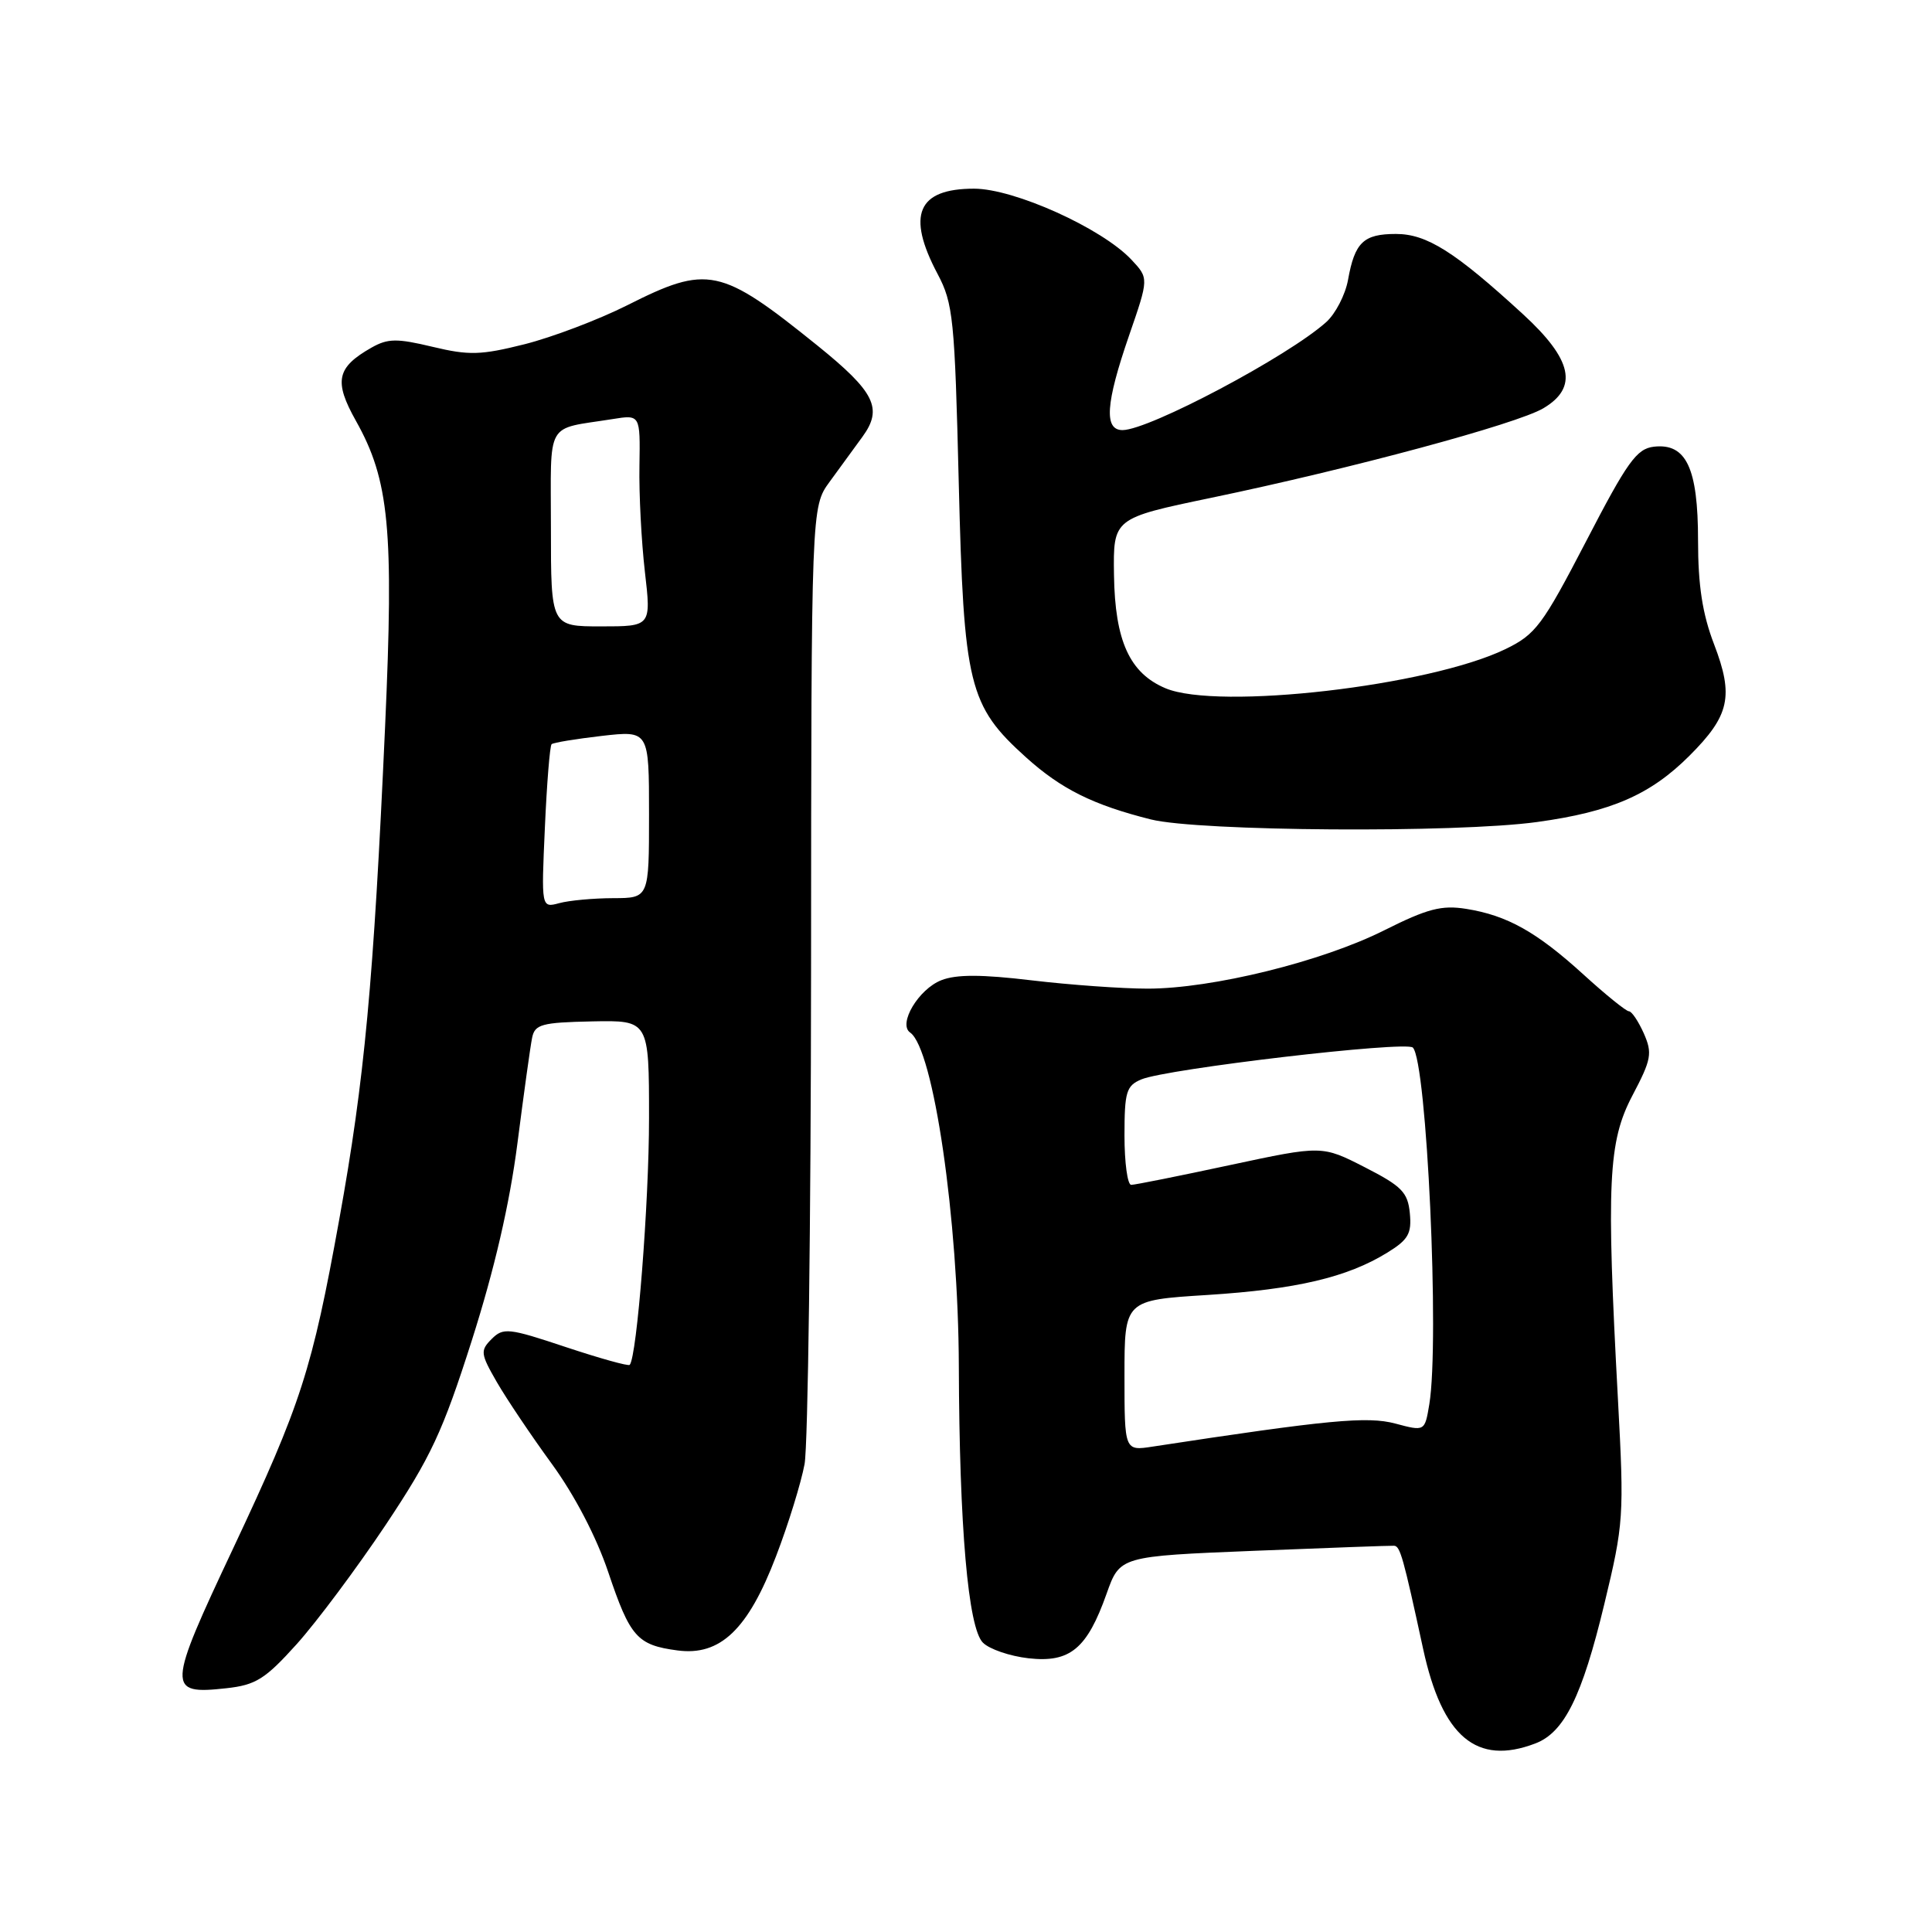 <?xml version="1.0" encoding="UTF-8" standalone="no"?>
<!DOCTYPE svg PUBLIC "-//W3C//DTD SVG 1.1//EN" "http://www.w3.org/Graphics/SVG/1.1/DTD/svg11.dtd" >
<svg xmlns="http://www.w3.org/2000/svg" xmlns:xlink="http://www.w3.org/1999/xlink" version="1.1" viewBox="0 0 256 256">
 <g >
 <path fill="currentColor"
d=" M 203.43 231.02 C 207.27 229.57 209.63 224.80 212.58 212.55 C 215.15 201.89 215.22 200.93 214.39 185.50 C 212.83 156.65 213.09 151.29 216.30 145.17 C 218.83 140.37 218.97 139.56 217.81 136.92 C 217.09 135.32 216.21 134.00 215.84 134.00 C 215.47 134.00 212.76 131.81 209.83 129.14 C 203.61 123.48 199.72 121.30 194.28 120.43 C 191.03 119.91 189.14 120.40 183.42 123.27 C 175.15 127.42 160.62 131.00 152.07 131.00 C 148.67 131.00 141.75 130.50 136.69 129.90 C 130.09 129.11 126.72 129.10 124.74 129.88 C 121.71 131.06 118.96 135.69 120.60 136.82 C 123.69 138.95 126.99 161.55 127.05 181.04 C 127.12 202.32 128.28 215.71 130.24 217.66 C 131.09 218.52 133.81 219.45 136.28 219.73 C 141.78 220.35 144.04 218.48 146.63 211.17 C 148.39 206.21 148.39 206.21 166.19 205.49 C 175.98 205.10 184.32 204.79 184.73 204.82 C 185.53 204.88 185.93 206.29 188.57 218.48 C 191.10 230.15 195.65 233.99 203.43 231.02 Z  M 39.32 217.85 C 41.96 214.91 47.26 207.81 51.09 202.08 C 57.10 193.06 58.65 189.75 62.53 177.58 C 65.52 168.19 67.53 159.52 68.56 151.51 C 69.41 144.90 70.28 138.60 70.51 137.50 C 70.87 135.73 71.78 135.48 78.46 135.34 C 86.00 135.19 86.00 135.19 86.00 148.17 C 86.00 159.36 84.40 179.78 83.44 180.85 C 83.27 181.05 79.45 179.98 74.96 178.49 C 67.38 175.96 66.69 175.89 65.15 177.42 C 63.62 178.96 63.66 179.36 65.83 183.13 C 67.12 185.36 70.39 190.23 73.11 193.96 C 76.13 198.10 79.03 203.66 80.59 208.30 C 83.49 216.92 84.42 217.98 89.76 218.69 C 95.43 219.45 99.12 215.93 102.83 206.21 C 104.46 201.97 106.15 196.47 106.61 194.00 C 107.06 191.53 107.45 161.98 107.47 128.34 C 107.50 67.17 107.50 67.17 109.93 63.84 C 111.27 62.00 113.23 59.31 114.29 57.86 C 117.01 54.12 115.93 51.94 108.33 45.80 C 95.43 35.40 93.80 35.06 83.07 40.47 C 79.28 42.37 73.19 44.68 69.52 45.61 C 63.70 47.07 62.14 47.11 57.30 45.95 C 52.58 44.82 51.39 44.84 49.23 46.06 C 44.60 48.69 44.21 50.50 47.16 55.76 C 51.58 63.63 52.20 70.10 51.03 96.21 C 49.50 130.17 48.31 143.03 44.95 161.60 C 41.35 181.52 39.90 186.02 30.93 205.09 C 22.12 223.78 22.08 224.57 30.00 223.70 C 33.90 223.27 35.14 222.49 39.32 217.85 Z  M 203.68 108.92 C 213.50 107.57 218.69 105.31 223.87 100.13 C 229.19 94.81 229.76 92.25 227.12 85.36 C 225.58 81.35 225.00 77.57 225.00 71.63 C 225.00 62.02 223.44 58.70 219.15 59.19 C 216.86 59.46 215.63 61.18 210.18 71.70 C 204.37 82.88 203.49 84.07 199.46 86.02 C 189.35 90.91 161.40 94.13 154.44 91.20 C 149.69 89.20 147.74 84.94 147.61 76.20 C 147.50 68.67 147.50 68.67 160.50 65.96 C 179.05 62.10 200.99 56.18 204.50 54.10 C 209.16 51.34 208.36 47.65 201.80 41.63 C 192.79 33.36 189.06 31.00 184.97 31.00 C 180.67 31.00 179.51 32.11 178.62 37.09 C 178.26 39.06 176.96 41.58 175.73 42.68 C 170.69 47.21 152.28 56.97 148.75 56.99 C 146.26 57.00 146.50 53.46 149.61 44.45 C 152.23 36.87 152.23 36.87 149.91 34.40 C 146.00 30.24 134.38 25.00 129.07 25.00 C 121.57 25.00 120.09 28.47 124.23 36.29 C 126.30 40.19 126.51 42.22 127.04 64.00 C 127.70 90.84 128.35 93.50 135.95 100.35 C 140.62 104.56 144.85 106.66 152.50 108.58 C 158.83 110.16 192.98 110.40 203.68 108.92 Z  M 149.00 182.27 C 149.00 172.28 149.00 172.28 160.00 171.59 C 171.77 170.84 178.50 169.26 183.81 165.99 C 186.61 164.27 187.07 163.46 186.81 160.75 C 186.54 157.98 185.74 157.17 180.83 154.66 C 175.17 151.77 175.17 151.77 162.97 154.38 C 156.26 155.82 150.38 157.00 149.89 157.00 C 149.40 157.00 149.00 154.07 149.00 150.48 C 149.00 144.66 149.24 143.86 151.25 143.02 C 154.61 141.62 186.30 137.90 187.21 138.81 C 189.06 140.66 190.77 177.71 189.39 186.08 C 188.79 189.67 188.79 189.67 184.89 188.63 C 181.18 187.64 176.00 188.13 152.75 191.68 C 149.00 192.26 149.00 192.26 149.00 182.27 Z  M 72.20 109.65 C 72.46 103.79 72.86 98.82 73.09 98.61 C 73.31 98.40 76.31 97.91 79.75 97.51 C 86.00 96.80 86.00 96.80 86.00 107.90 C 86.00 119.00 86.00 119.00 81.25 119.01 C 78.64 119.02 75.43 119.31 74.11 119.67 C 71.72 120.31 71.72 120.31 72.20 109.65 Z  M 73.00 70.02 C 73.00 55.47 72.15 56.97 81.17 55.53 C 84.84 54.94 84.84 54.94 84.73 61.72 C 84.66 65.45 84.99 71.76 85.45 75.75 C 86.29 83.00 86.29 83.00 79.65 83.00 C 73.00 83.00 73.00 83.00 73.00 70.02 Z "/>
</g>
</svg>